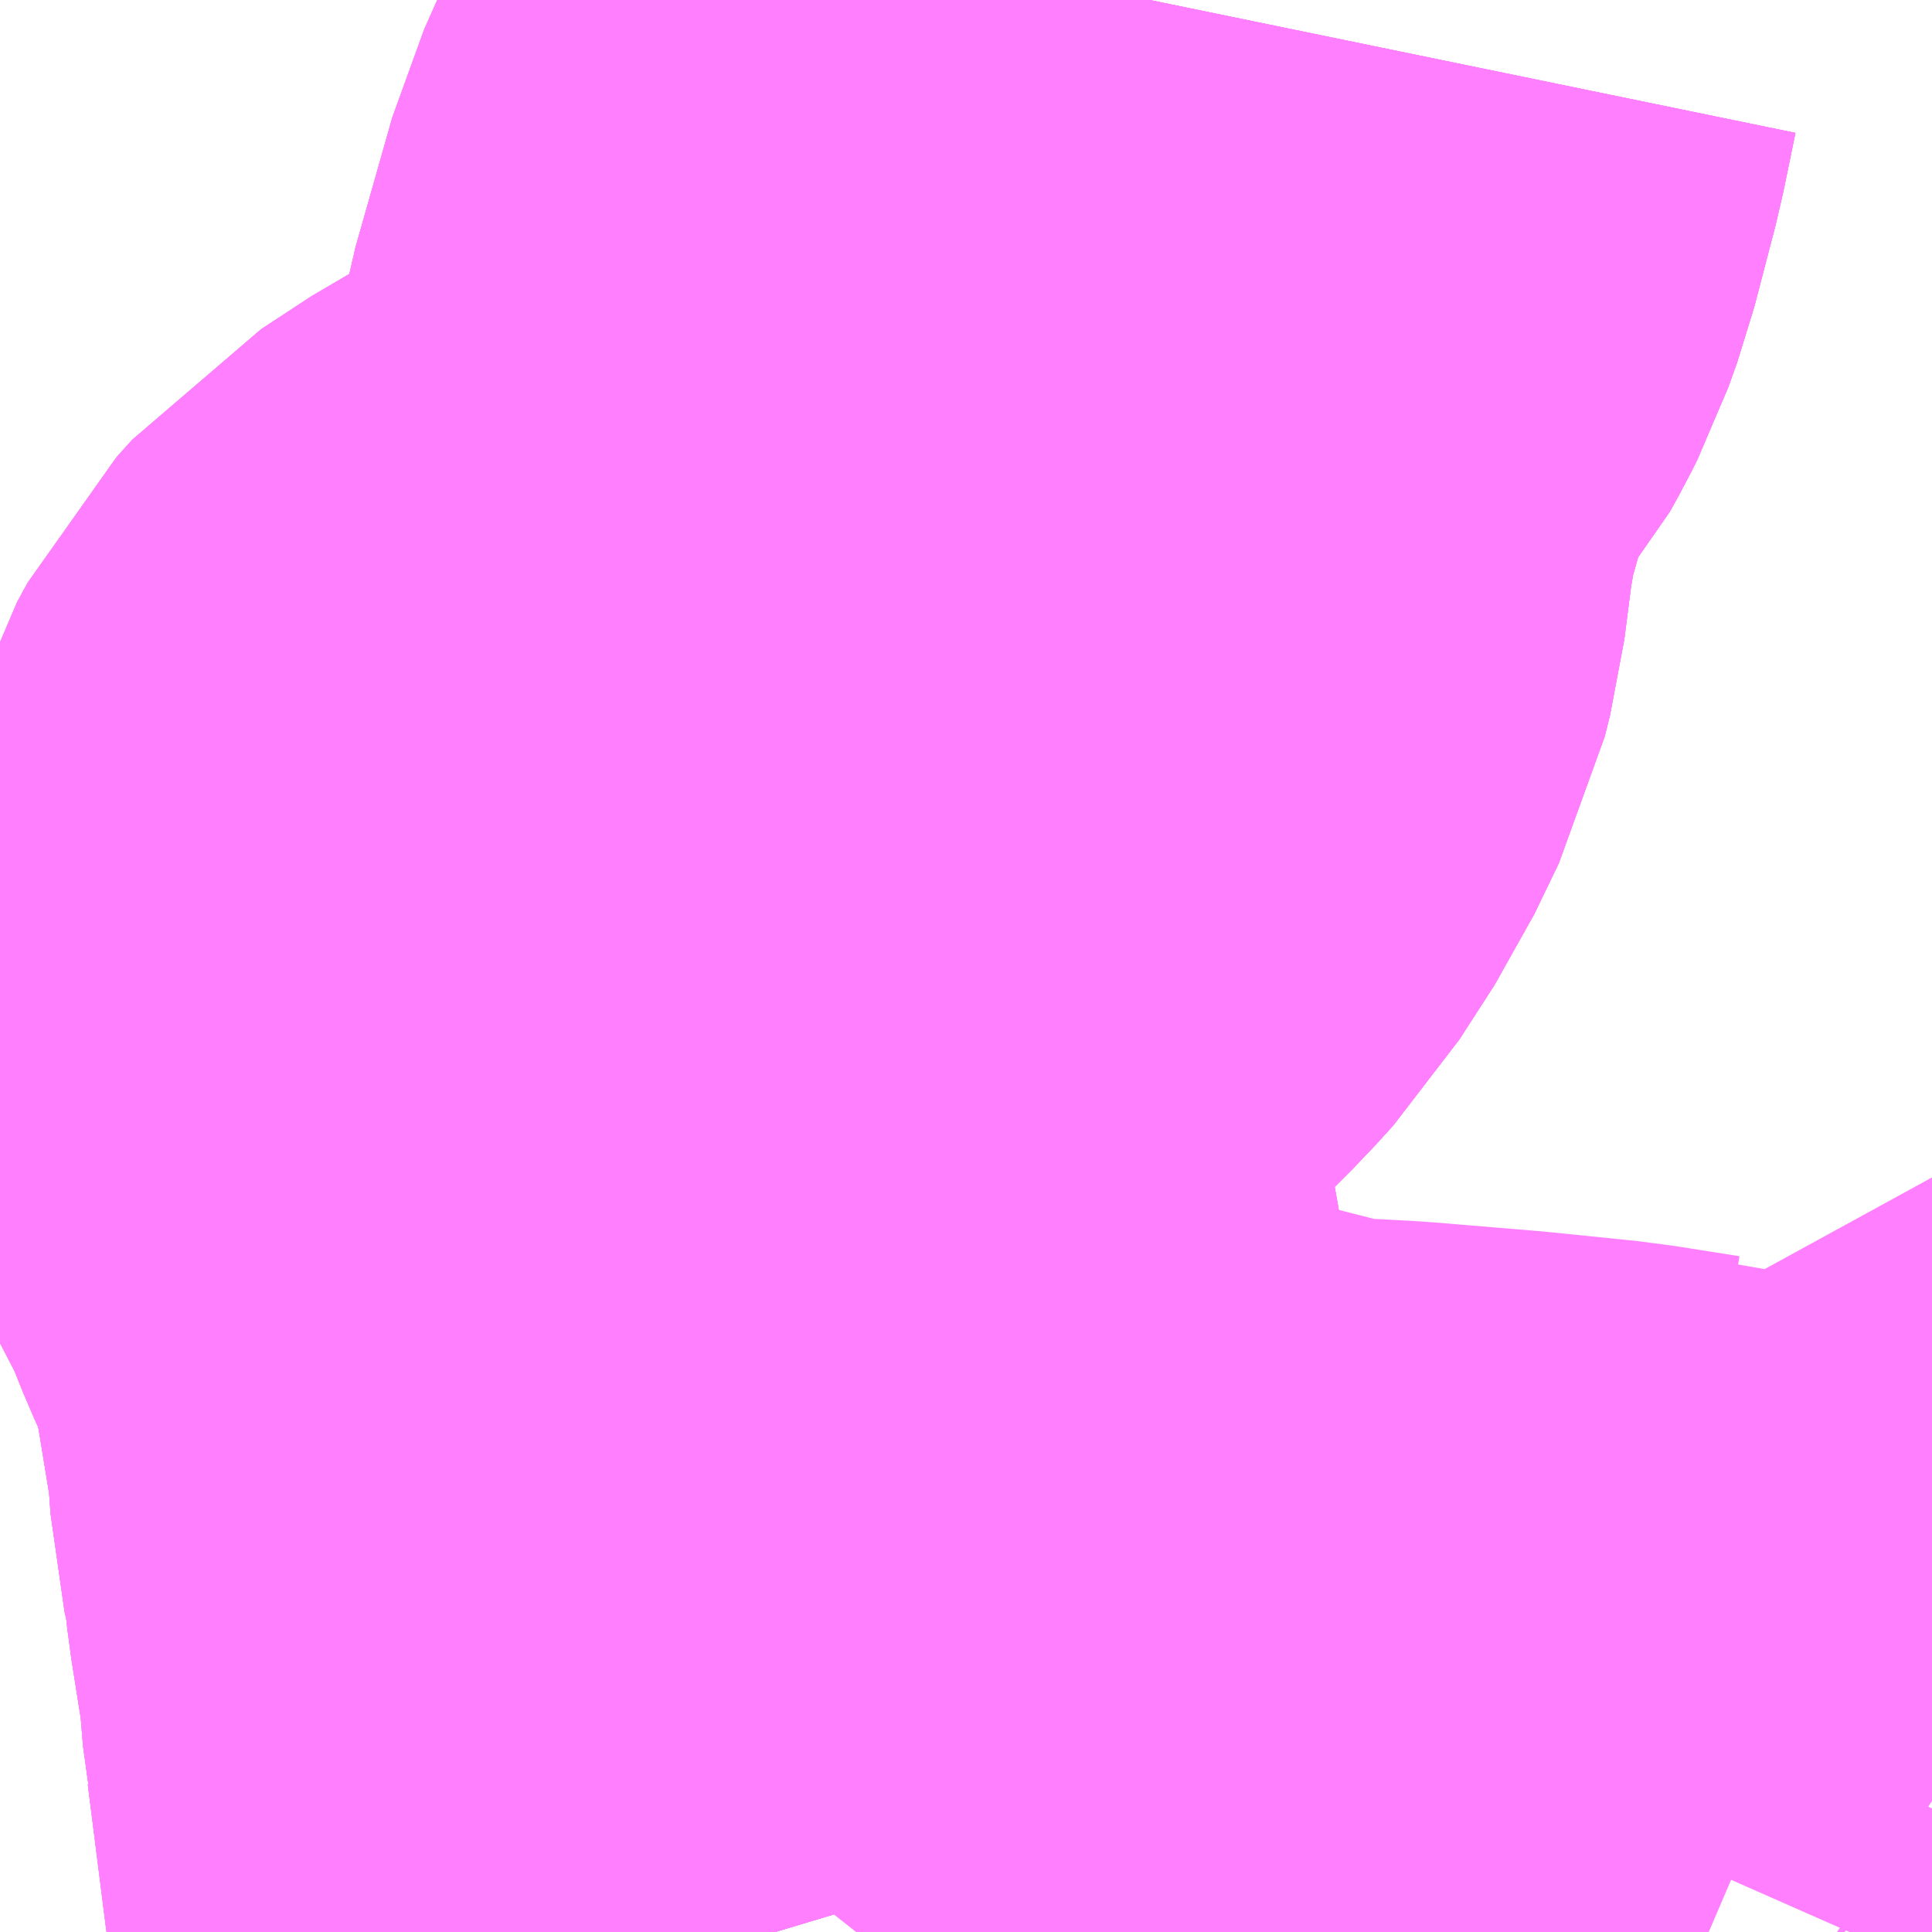 <?xml version="1.0" encoding="UTF-8"?>
<svg  xmlns="http://www.w3.org/2000/svg" xmlns:xlink="http://www.w3.org/1999/xlink" xmlns:go="http://purl.org/svgmap/profile" property="N07_001,N07_002,N07_003,N07_004,N07_005,N07_006,N07_007" viewBox="14032.837 -3576.05 1.099 1.099" go:dataArea="14032.8369140625 -3576.0498046875 1.0986328125 1.0986328125" >
<globalCoordinateSystem srsName="http://purl.org/crs/84" transform="matrix(100.0,0.0,0.0,-100.0,0.0,0.0)" />
<defs>
 <g id="p0" >
  <circle cx="0.0" cy="0.0" r="3" stroke="green" stroke-width="0.75" vector-effect="non-scaling-stroke" />
 </g>
</defs>
<g fill="none" fill-rule="evenodd" stroke="#FF00FF" stroke-width="0.75" opacity="0.5" vector-effect="non-scaling-stroke" stroke-linejoin="bevel" >
<path content="1,千葉交通,三里塚・本城台線,20.0,15.0,15.0," xlink:title="1" d="M14033.278,-3574.951L14033.275,-3574.961L14033.269,-3575.003L14033.259,-3575.082L14033.258,-3575.087L14033.256,-3575.112L14033.254,-3575.127L14033.248,-3575.165L14033.246,-3575.183L14033.245,-3575.186L14033.237,-3575.242L14033.237,-3575.249L14033.228,-3575.304L14033.226,-3575.314L14033.223,-3575.324L14033.22,-3575.342L14033.208,-3575.376L14033.198,-3575.398L14033.188,-3575.423L14033.181,-3575.434L14033.172,-3575.456L14033.169,-3575.479L14033.169,-3575.506L14033.176,-3575.528L14033.182,-3575.539L14033.191,-3575.549L14033.22,-3575.568L14033.243,-3575.58L14033.262,-3575.592L14033.288,-3575.607L14033.321,-3575.63L14033.342,-3575.651L14033.352,-3575.662L14033.372,-3575.693L14033.386,-3575.722L14033.389,-3575.734L14033.394,-3575.773L14033.4,-3575.807L14033.421,-3575.881L14033.429,-3575.899L14033.447,-3575.927L14033.459,-3575.941L14033.464,-3575.95L14033.467,-3575.956L14033.472,-3575.97L14033.484,-3576.016L14033.491,-3576.05"/>
<path content="1,千葉交通,久能・両国線,16.0,10.0,10.0," xlink:title="1" d="M14033.278,-3574.951L14033.275,-3574.961L14033.269,-3575.003L14033.259,-3575.082L14033.258,-3575.087L14033.256,-3575.112L14033.254,-3575.127L14033.248,-3575.165L14033.246,-3575.183L14033.245,-3575.186L14033.237,-3575.242L14033.237,-3575.249L14033.228,-3575.304L14033.226,-3575.314L14033.223,-3575.324L14033.22,-3575.342L14033.208,-3575.376L14033.198,-3575.398L14033.188,-3575.423L14033.181,-3575.434L14033.172,-3575.456L14033.169,-3575.479L14033.169,-3575.506L14033.176,-3575.528L14033.182,-3575.539L14033.191,-3575.549L14033.22,-3575.568L14033.243,-3575.58L14033.262,-3575.592L14033.288,-3575.607L14033.321,-3575.63L14033.342,-3575.651L14033.352,-3575.662L14033.372,-3575.693L14033.386,-3575.722L14033.389,-3575.734L14033.394,-3575.773L14033.4,-3575.807L14033.421,-3575.881L14033.429,-3575.899L14033.447,-3575.927L14033.459,-3575.941L14033.464,-3575.95L14033.467,-3575.956L14033.472,-3575.97L14033.484,-3576.016L14033.491,-3576.05"/>
<path content="1,千葉交通,久能経由ファミリタウン行,7.0,3.0,3.0," xlink:title="1" d="M14033.491,-3576.05L14033.484,-3576.016L14033.472,-3575.97L14033.467,-3575.956L14033.464,-3575.95L14033.459,-3575.941L14033.447,-3575.927L14033.429,-3575.899L14033.421,-3575.881L14033.4,-3575.807L14033.394,-3575.773L14033.389,-3575.734L14033.386,-3575.722L14033.372,-3575.693L14033.352,-3575.662L14033.342,-3575.651L14033.321,-3575.63L14033.288,-3575.607L14033.262,-3575.592L14033.243,-3575.58L14033.22,-3575.568L14033.191,-3575.549L14033.182,-3575.539L14033.176,-3575.528L14033.169,-3575.506L14033.169,-3575.479L14033.172,-3575.456L14033.181,-3575.434L14033.188,-3575.423L14033.198,-3575.398L14033.208,-3575.376L14033.22,-3575.342L14033.223,-3575.324L14033.226,-3575.314L14033.228,-3575.304L14033.237,-3575.249L14033.237,-3575.242L14033.245,-3575.186L14033.246,-3575.183L14033.248,-3575.165L14033.254,-3575.127L14033.256,-3575.112L14033.258,-3575.087L14033.259,-3575.082L14033.269,-3575.003L14033.275,-3574.961L14033.278,-3574.951"/>
<path content="3,富里市,根木名循環,4.0,0.0,0.0," xlink:title="3" d="M14033.935,-3575.024L14033.932,-3575.026L14033.924,-3575.027L14033.904,-3574.985L14033.889,-3574.951M14033.809,-3574.951L14033.795,-3574.957L14033.773,-3574.965L14033.768,-3574.965L14033.73,-3574.971L14033.681,-3574.976L14033.621,-3574.981L14033.583,-3574.983L14033.548,-3574.987L14033.527,-3574.993L14033.476,-3575.006L14033.446,-3575.011L14033.433,-3575.015L14033.406,-3575.029L14033.391,-3575.036L14033.324,-3574.951M14033.278,-3574.951L14033.275,-3574.961L14033.269,-3575.003L14033.259,-3575.082L14033.258,-3575.087L14033.256,-3575.112L14033.254,-3575.127L14033.248,-3575.165L14033.246,-3575.183L14033.245,-3575.186L14033.237,-3575.242L14033.237,-3575.249L14033.228,-3575.304L14033.226,-3575.314L14033.223,-3575.324L14033.22,-3575.342L14033.208,-3575.376L14033.198,-3575.398L14033.188,-3575.423L14033.181,-3575.434L14033.172,-3575.456L14033.169,-3575.479L14033.169,-3575.506L14033.176,-3575.528L14033.182,-3575.539L14033.191,-3575.549L14033.22,-3575.568L14033.243,-3575.58L14033.262,-3575.592L14033.288,-3575.607L14033.321,-3575.63L14033.342,-3575.651L14033.352,-3575.662L14033.372,-3575.693L14033.386,-3575.722L14033.389,-3575.734L14033.394,-3575.773L14033.4,-3575.807L14033.421,-3575.881L14033.429,-3575.899L14033.447,-3575.927L14033.459,-3575.941L14033.464,-3575.95L14033.467,-3575.956L14033.472,-3575.97L14033.484,-3576.016L14033.491,-3576.05"/>
</g>
</svg>
